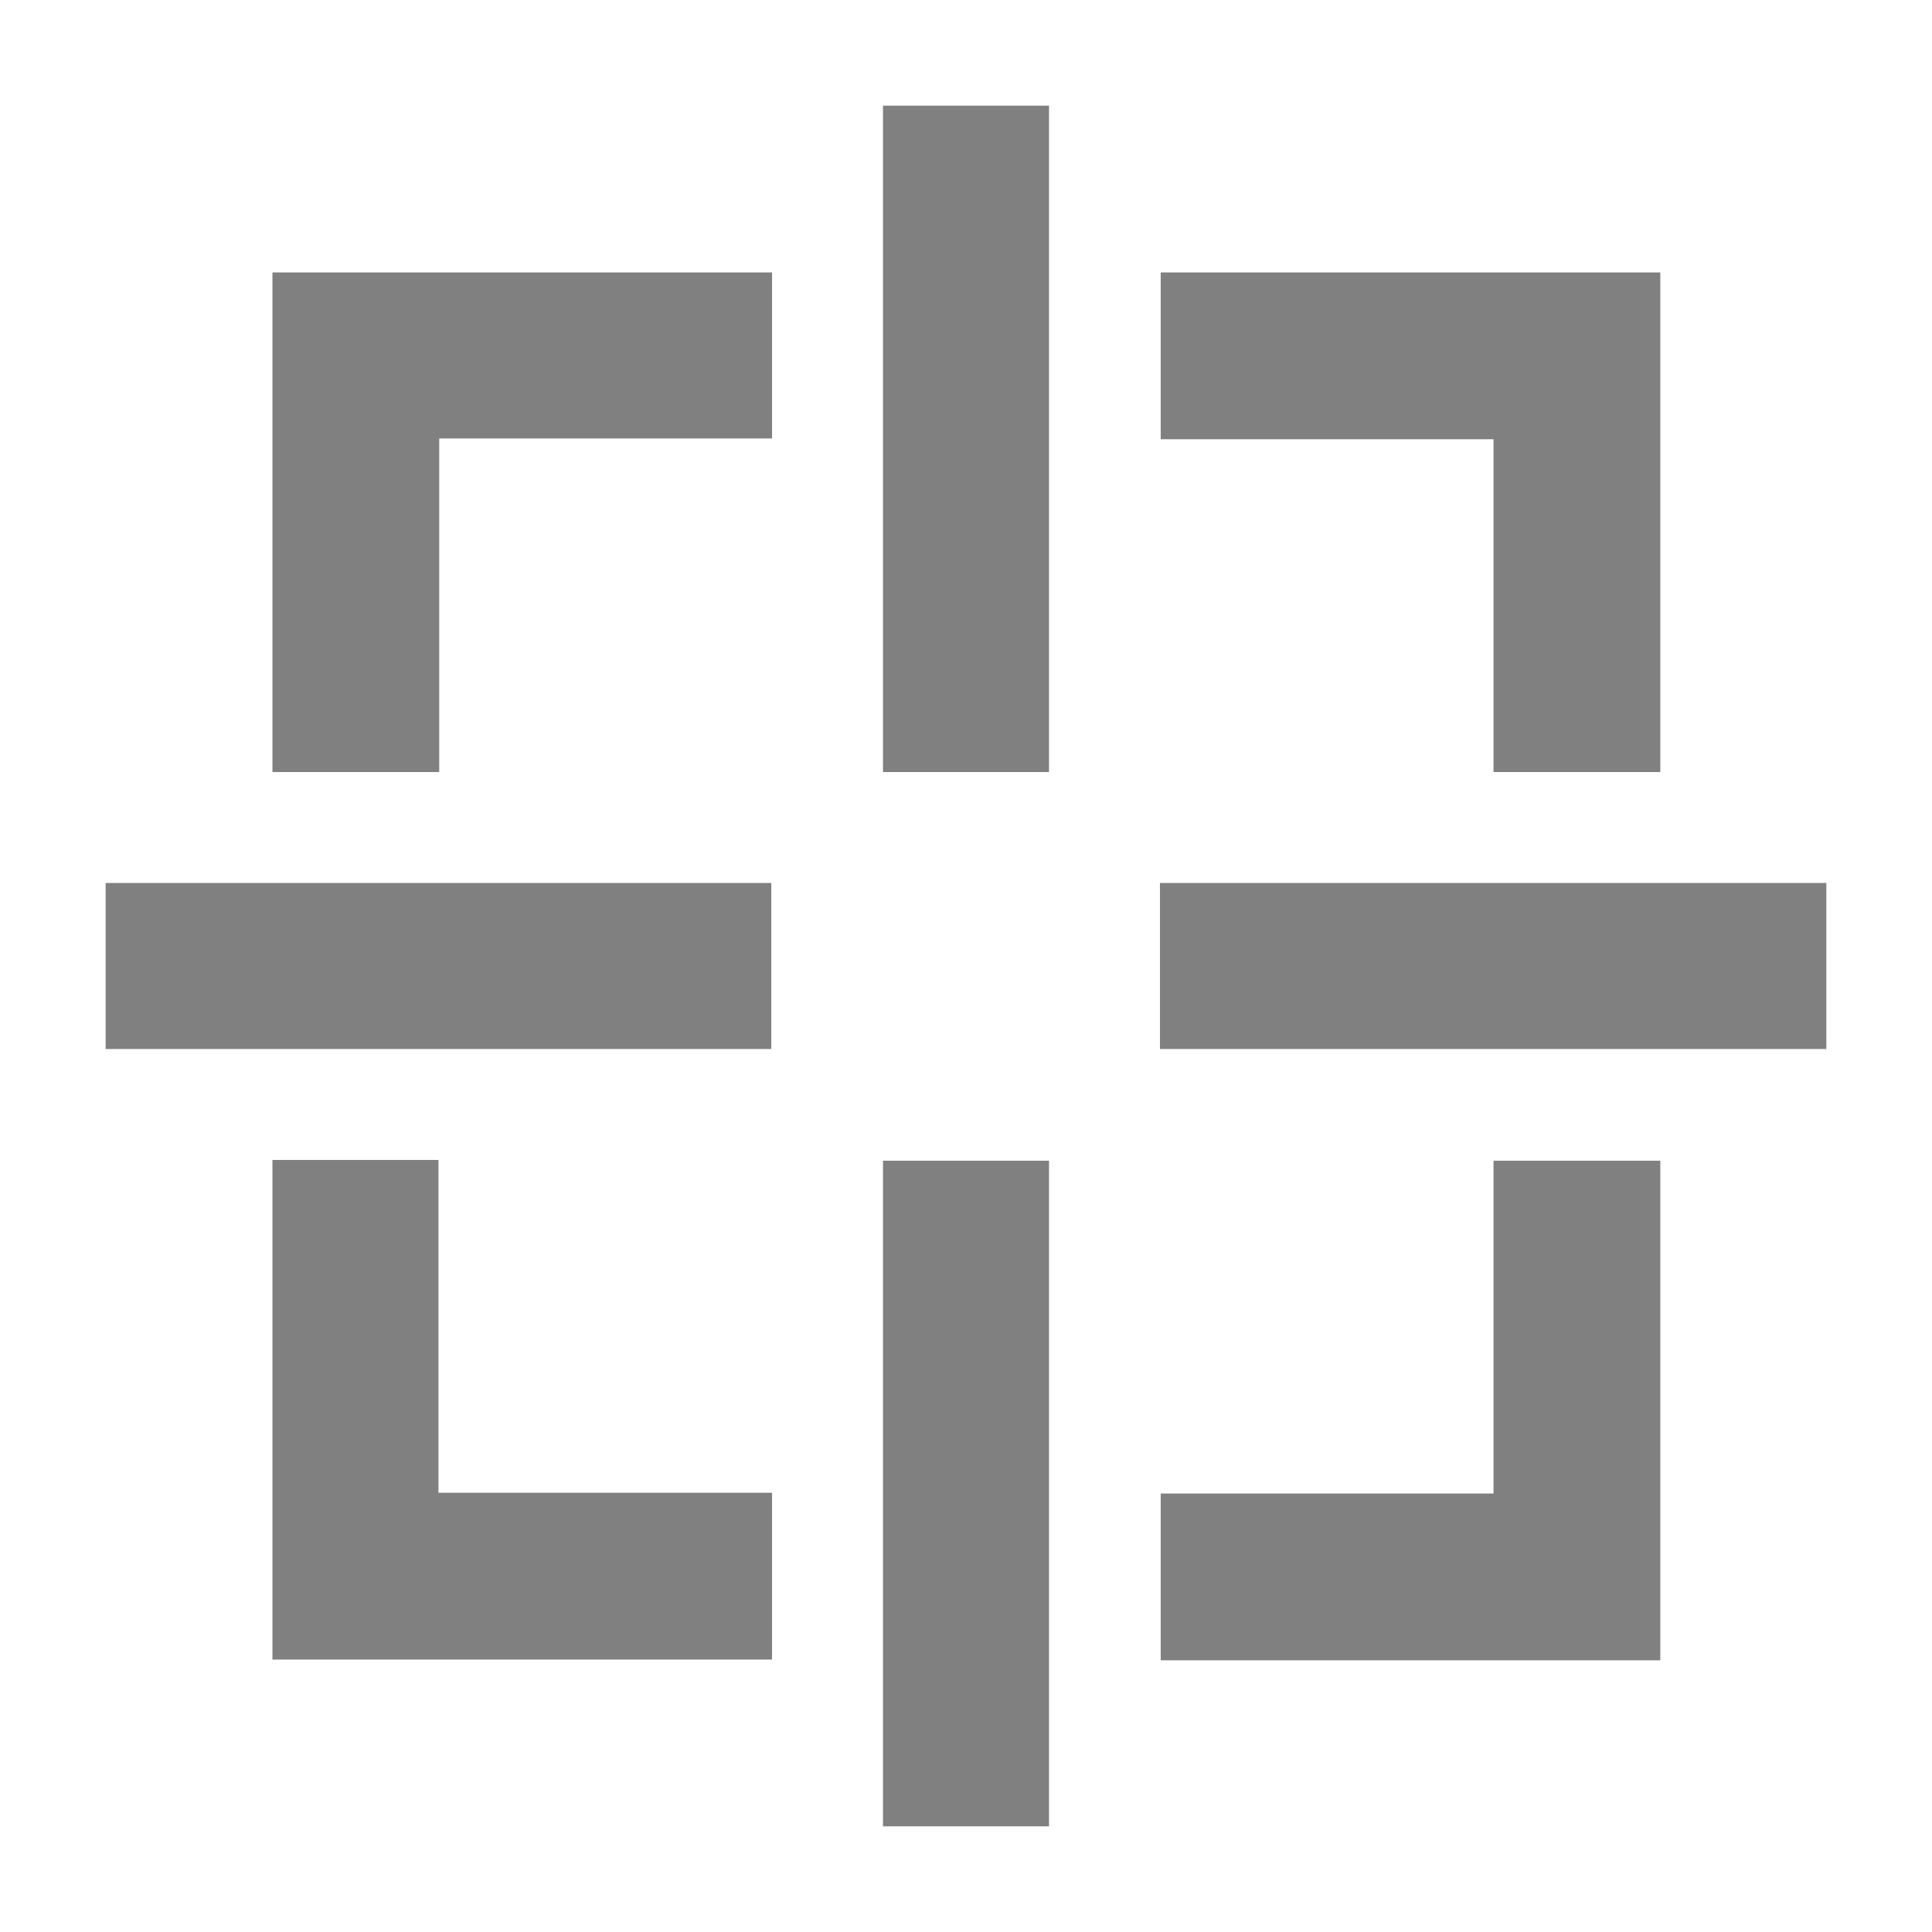 <?xml version="1.0" encoding="utf-8"?>
<!-- Generator: Adobe Illustrator 18.1.1, SVG Export Plug-In . SVG Version: 6.00 Build 0)  -->
<!DOCTYPE svg PUBLIC "-//W3C//DTD SVG 1.1//EN" "http://www.w3.org/Graphics/SVG/1.1/DTD/svg11.dtd">
<svg version="1.1" id="Icon" xmlns="http://www.w3.org/2000/svg" xmlns:xlink="http://www.w3.org/1999/xlink" x="0px" y="0px"
	 width="256px" height="256px" viewBox="0 0 256 256" enable-background="new 0 0 256 256" xml:space="preserve">
<path id="Aim" fill-rule="evenodd" clip-rule="evenodd" fill="#808080" d="M117,102.3H139V14H117V102.3z M197.9,102.3h22.1V36.1
	h-66.2v22.1h44.1V102.3z M14,139h88.2V117H14V139z M36.1,102.3h22.1V58.1h44.1V36.1H36.1V102.3z M197.9,197.9h-44.1v22.1h66.2v-66.2
	h-22.1V197.9z M58.1,153.7H36.1v66.2h66.2v-22.1H58.1V153.7z M153.7,117V139H242V117H153.7z M117,242H139v-88.2H117V242z"/>
</svg>
